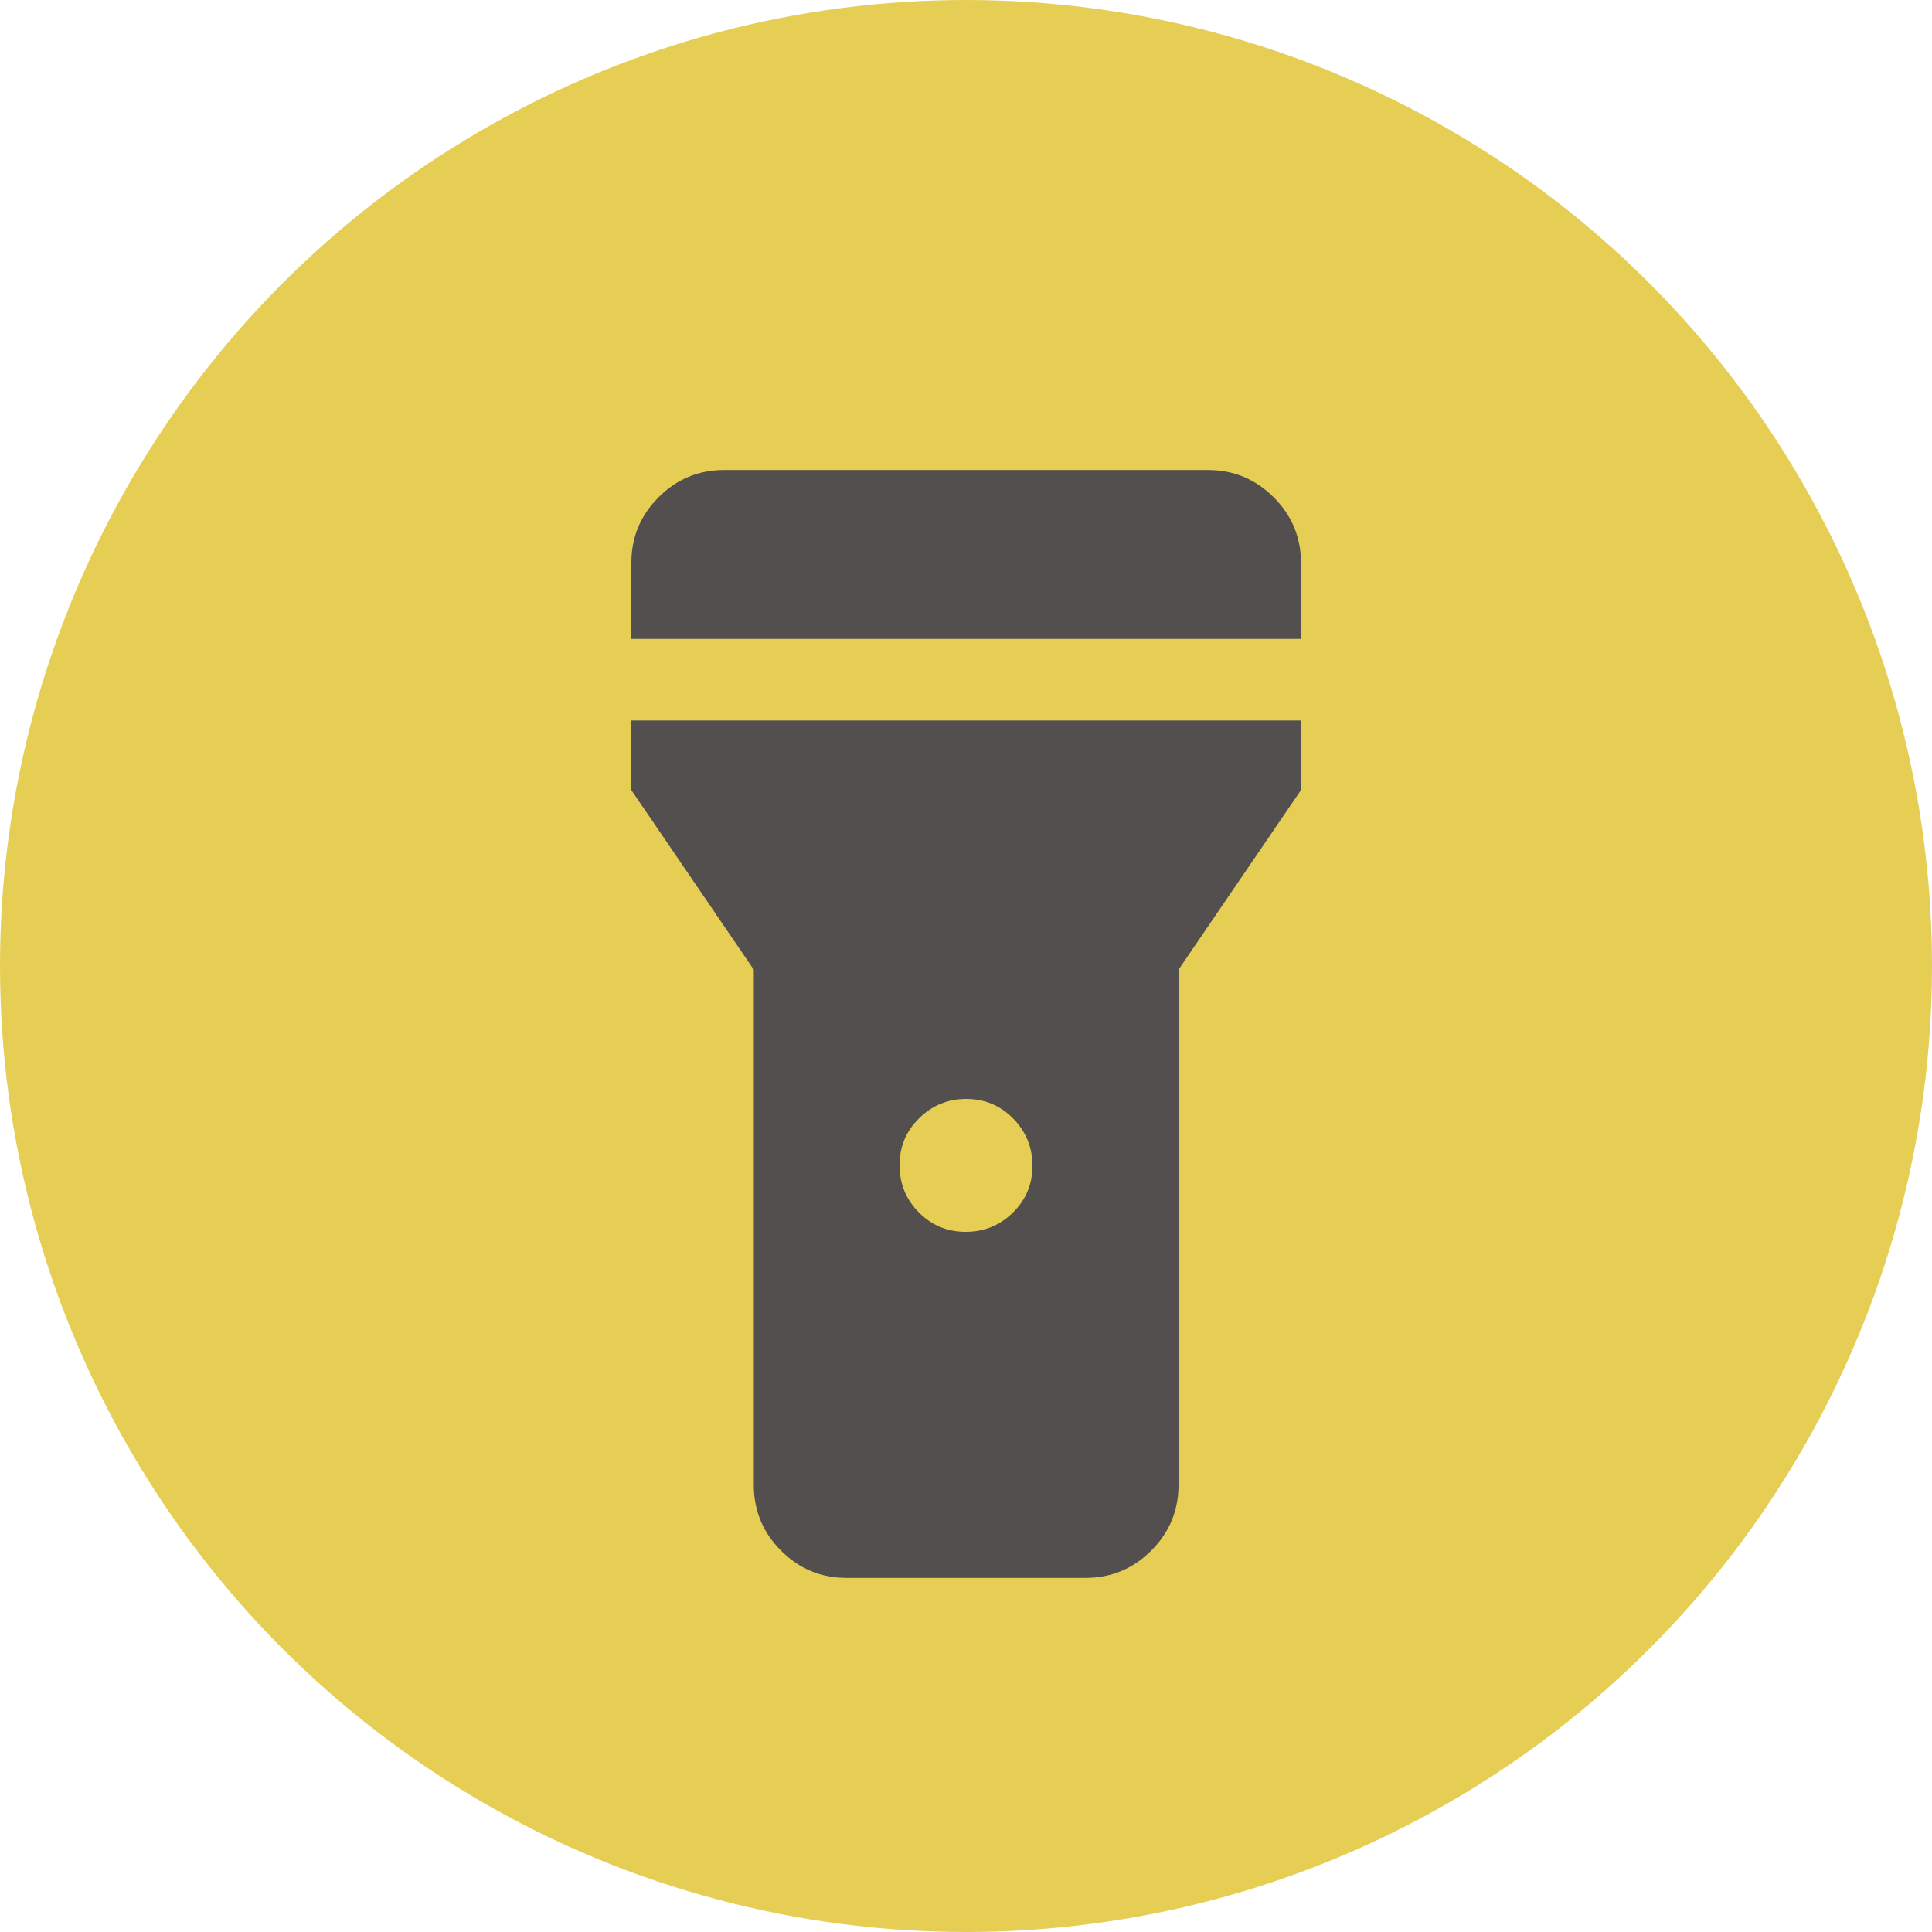<svg width="500" height="500" viewBox="0 0 500 500" fill="none" xmlns="http://www.w3.org/2000/svg">
<g clip-path="url(#clip0_30_2)">
<circle cx="250" cy="250" r="250" fill="#E6CE55"/>
<path d="M219.07 408.359C212.473 408.359 206.826 406.01 202.129 401.311C197.431 396.612 195.083 390.937 195.083 384.287V250.955L163.395 204.48V186.47H336.689V204.48L305.002 250.955V384.287C305.002 390.937 302.644 396.612 297.93 401.311C293.216 406.01 287.549 408.359 280.93 408.359H219.07ZM249.923 318.8C254.679 318.8 258.747 317.144 262.128 313.833C265.508 310.522 267.198 306.48 267.198 301.706C267.198 296.932 265.534 292.854 262.204 289.474C258.875 286.093 254.833 284.403 250.077 284.403C245.321 284.403 241.253 286.069 237.872 289.401C234.491 292.733 232.801 296.779 232.801 301.539C232.801 306.341 234.466 310.419 237.795 313.771C241.124 317.124 245.167 318.8 249.923 318.8ZM163.395 165.345V145.629C163.395 139.033 165.744 133.387 170.441 128.688C175.139 123.99 180.786 121.641 187.382 121.641H312.617C319.237 121.641 324.904 123.99 329.618 128.687C334.332 133.385 336.689 139.032 336.689 145.629V165.345H163.395Z" fill="#534F4F"/>
</g>
<defs>
<clipPath id="clip0_30_2">
<rect width="500" height="500" fill="white"/>
</clipPath>
</defs>
</svg>
